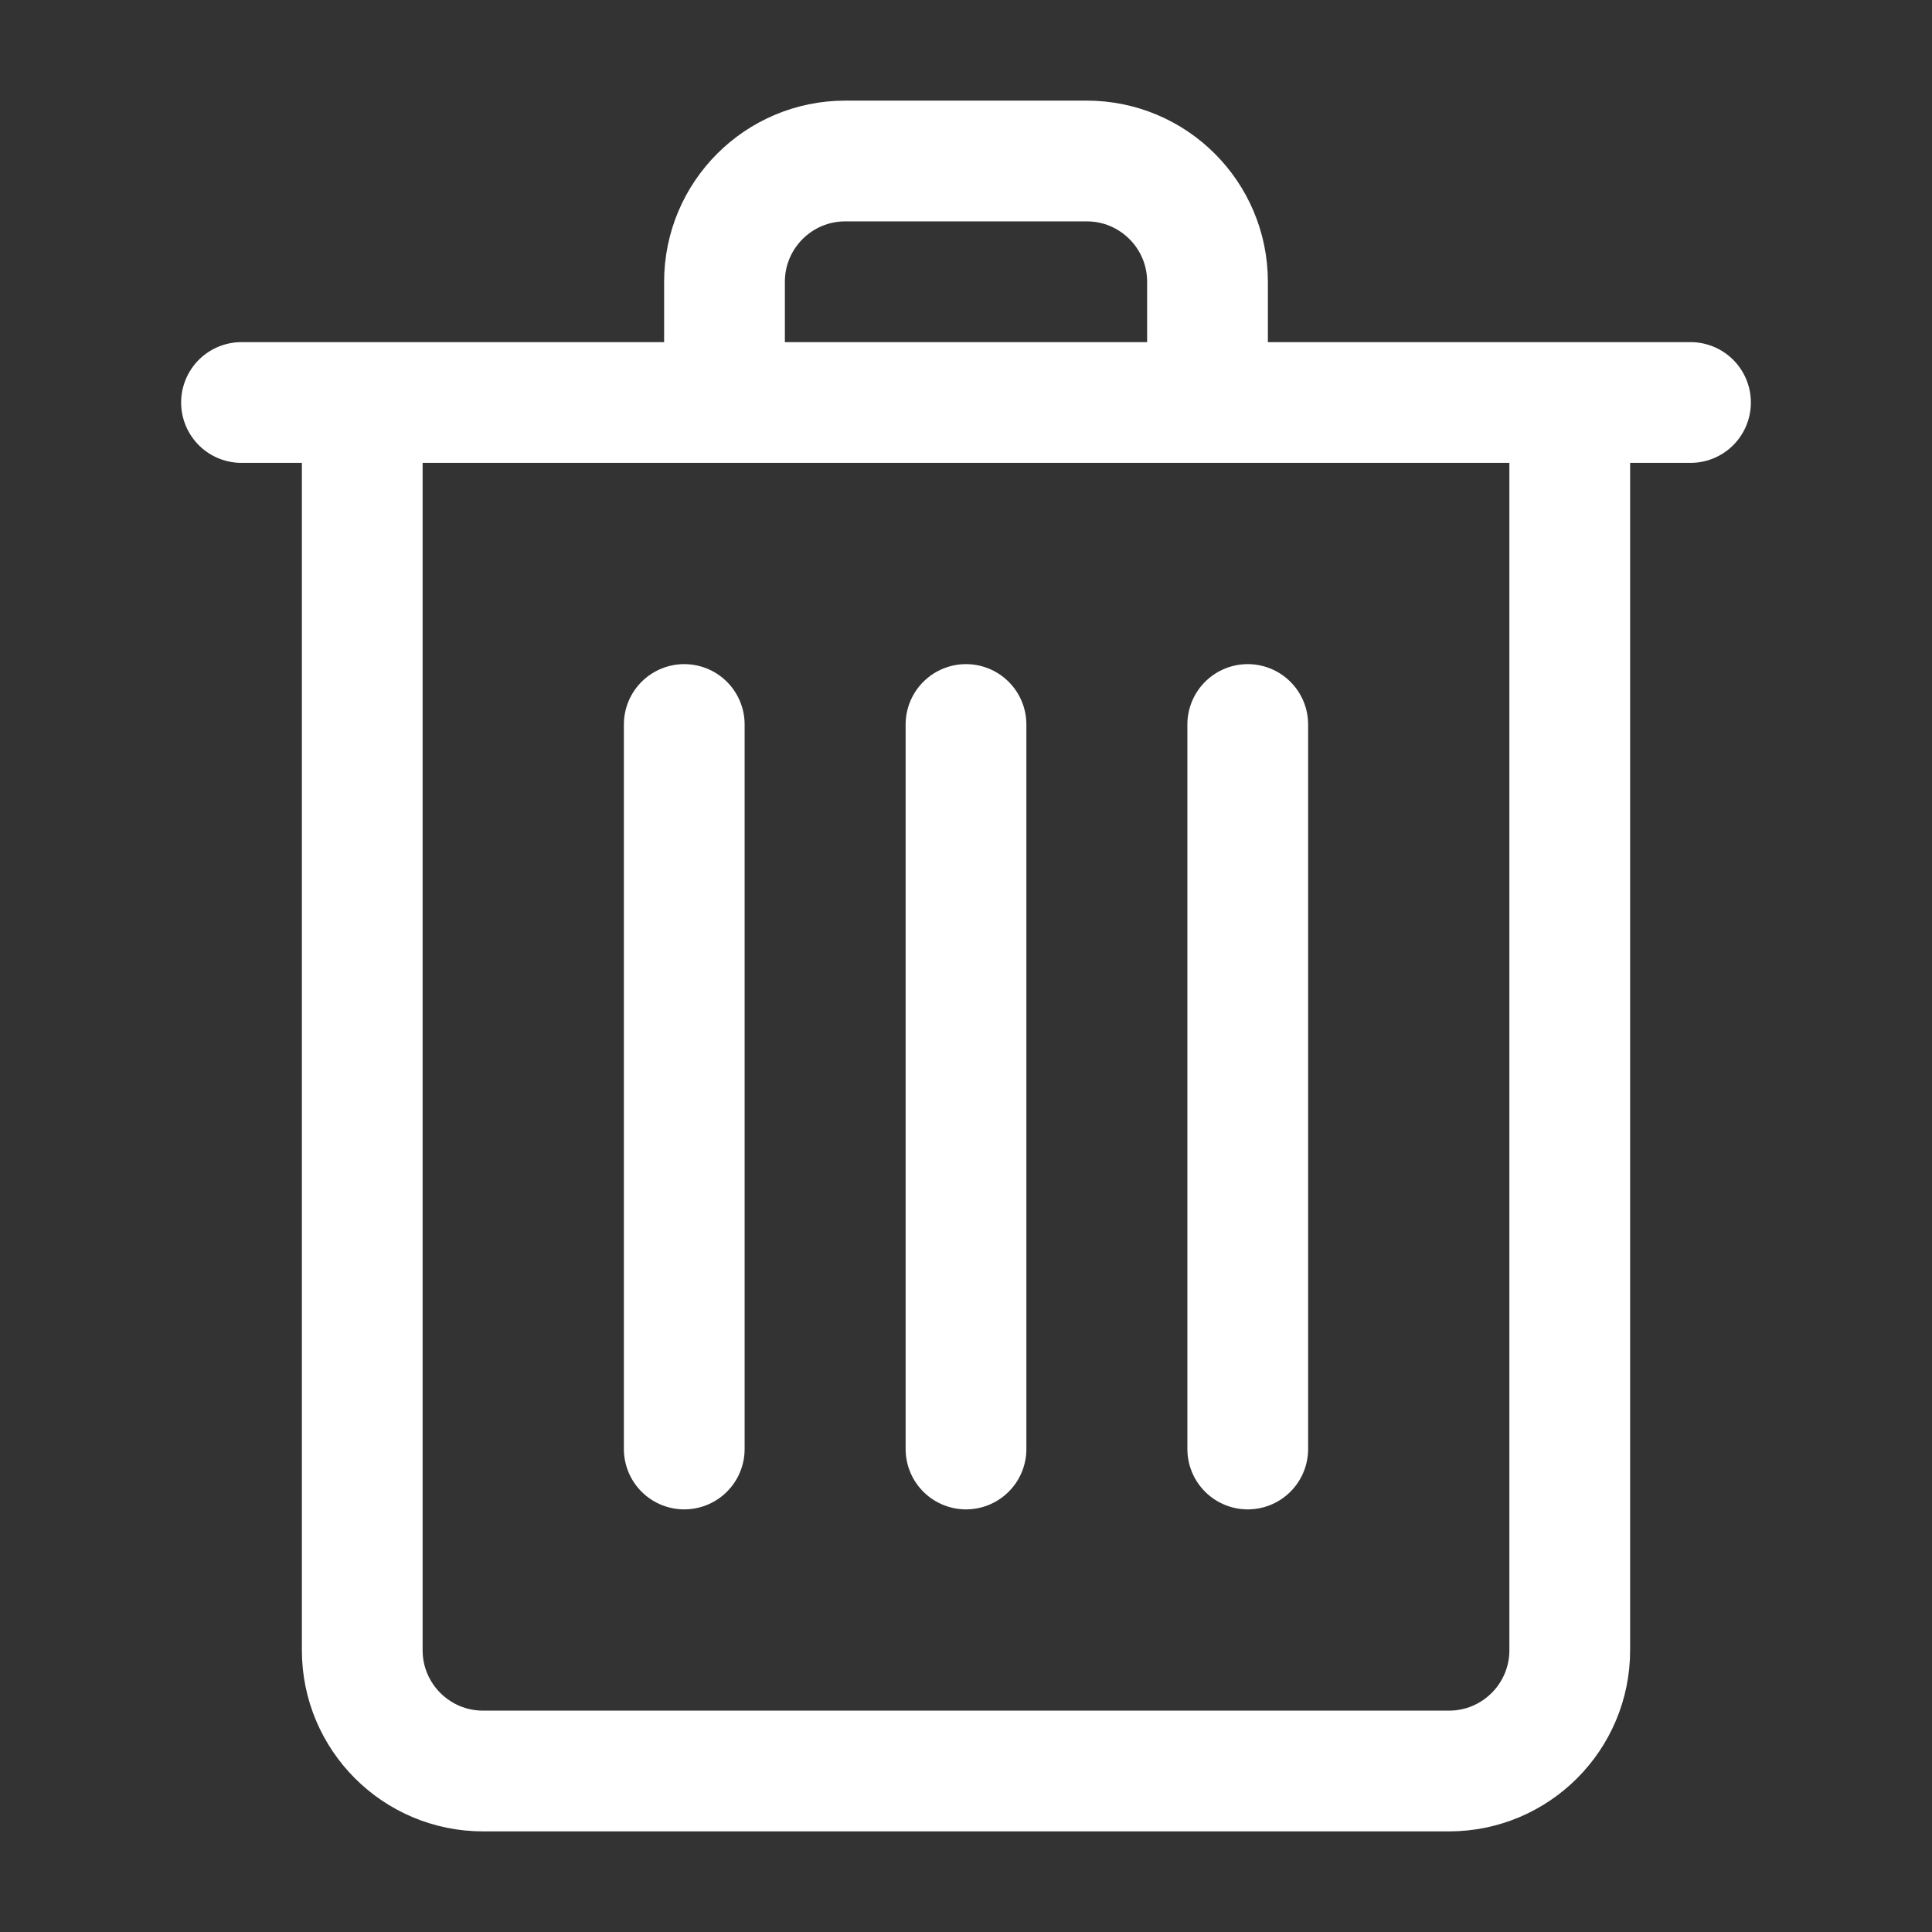 <svg width="24" height="24" viewBox="0 0 24 24" fill="none" xmlns="http://www.w3.org/2000/svg">
<rect x="0" y="0" width="24" height="24" fill="#333333" stroke="none"/>
<path d="M8.5 9V18M12 9V18M15.5 9V18M3 5H4.5M9 5V3.5C9 2.672 9.672 2 10.5 2H13.5C14.328 2 15 2.672 15 3.5L15 5M9 5H15M9 5H4.5M15 5H19.5M21 5H19.5M19.5 5V20.5C19.5 21.328 18.828 22 18 22H6C5.172 22 4.5 21.328 4.5 20.5V5" stroke="white" stroke-width="1.5" stroke-linecap="round" stroke-linejoin="round"/>
</svg>
